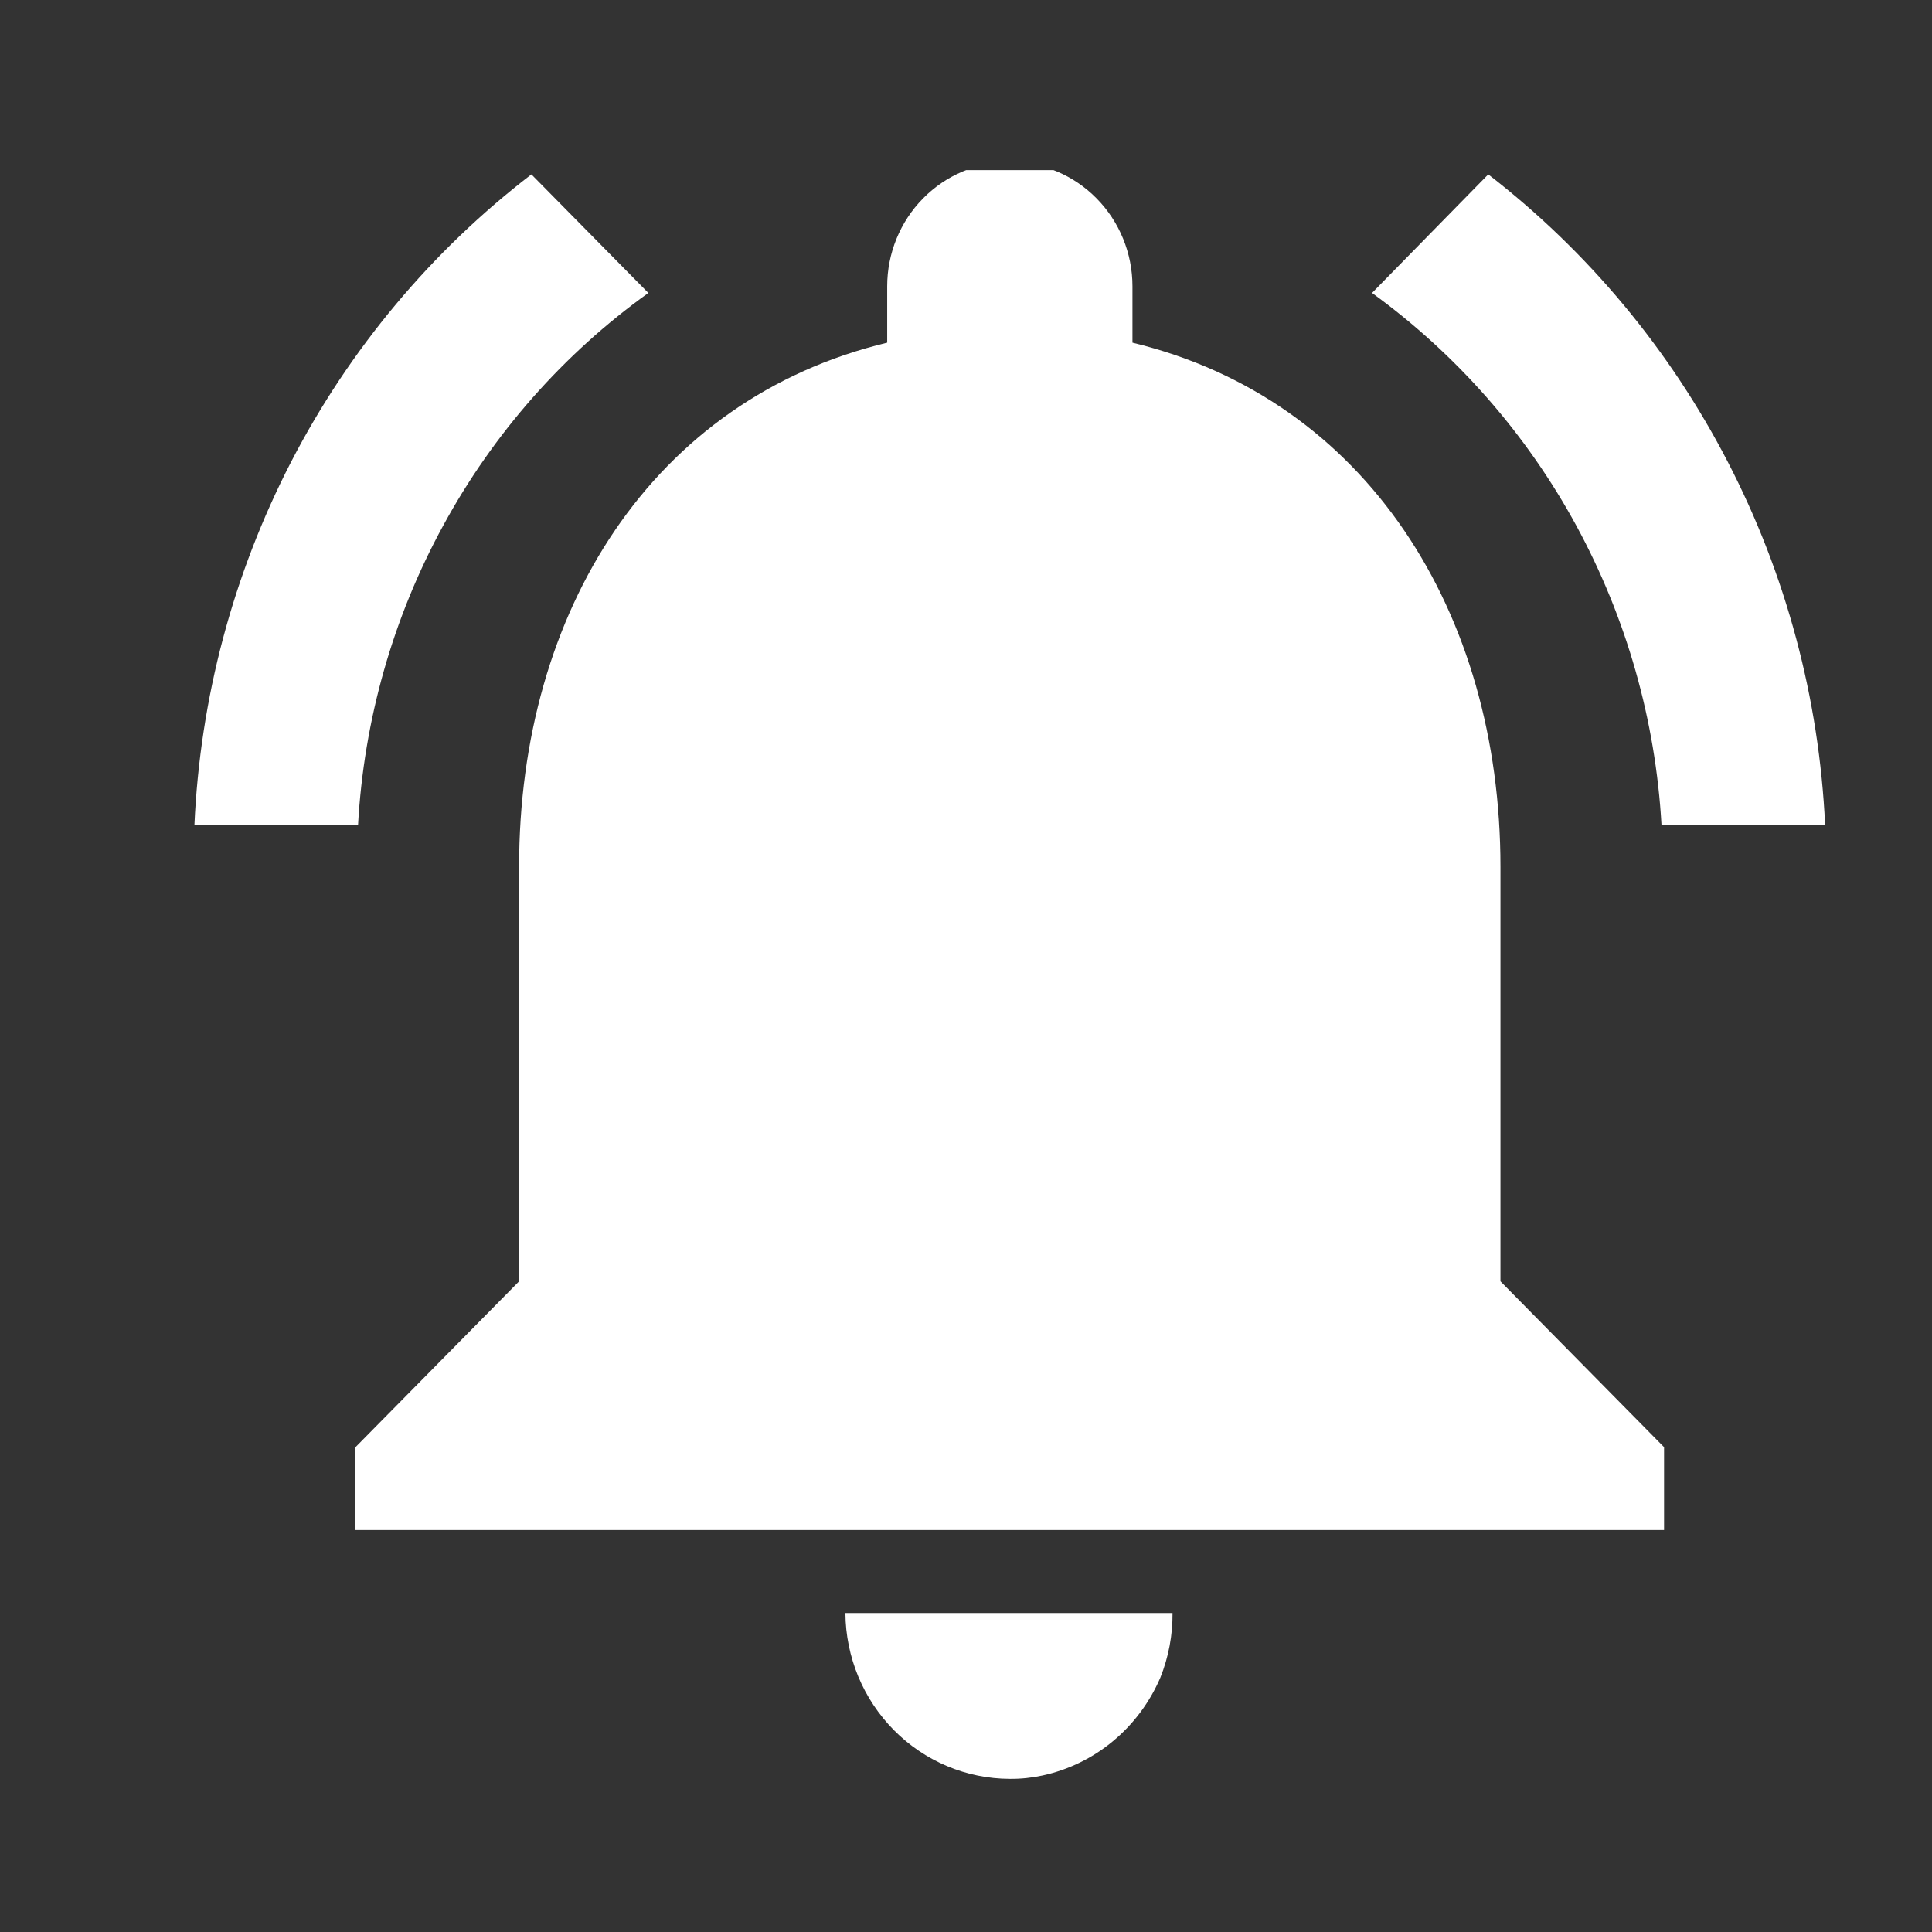 <svg width="19" height="19" viewBox="0 0 19 19" fill="none" xmlns="http://www.w3.org/2000/svg">
<rect x="0" y="0" width="19" height="19" fill="#333333" stroke="none"/>
<g clip-path="url(#clip0_956_16701)">
<g clip-path="url(#clip1_956_16701)">
<path d="M6.376 2.881L5.226 1.715C4.243 2.469 3.437 3.434 2.864 4.54C2.292 5.647 1.967 6.868 1.912 8.116H3.521C3.578 7.082 3.864 6.074 4.359 5.168C4.853 4.261 5.542 3.48 6.376 2.881ZM16.34 8.116H17.949C17.891 6.869 17.565 5.649 16.992 4.543C16.42 3.437 15.616 2.472 14.636 1.715L13.493 2.881C14.323 3.483 15.01 4.265 15.503 5.171C15.995 6.077 16.282 7.083 16.34 8.116ZM14.756 8.524C14.756 6.02 13.437 3.925 11.137 3.37V2.816C11.137 2.491 11.01 2.18 10.784 1.951C10.558 1.721 10.251 1.593 9.931 1.593C9.611 1.593 9.304 1.721 9.078 1.951C8.852 2.18 8.725 2.491 8.725 2.816V3.37C6.416 3.925 5.105 6.012 5.105 8.524V12.601L3.496 14.232V15.047H16.365V14.232L14.756 12.601L14.756 8.524ZM9.931 17.494C10.039 17.495 10.147 17.484 10.252 17.461C10.507 17.406 10.745 17.29 10.947 17.122C11.148 16.955 11.307 16.741 11.411 16.499C11.492 16.297 11.533 16.081 11.531 15.863H8.314C8.317 16.296 8.489 16.71 8.791 17.015C9.094 17.321 9.504 17.493 9.931 17.494Z" fill="white"/>
</g>
</g>
<defs>
<clipPath id="clip0_956_16701">
<rect width="17.901" height="17.749" fill="white" transform="translate(0.909 0.599)"/>
</clipPath>
<clipPath id="clip1_956_16701">
<rect width="17.892" height="17.37" fill="white" transform="translate(0.99 1.673)"/>
</clipPath>
</defs>
</svg>
